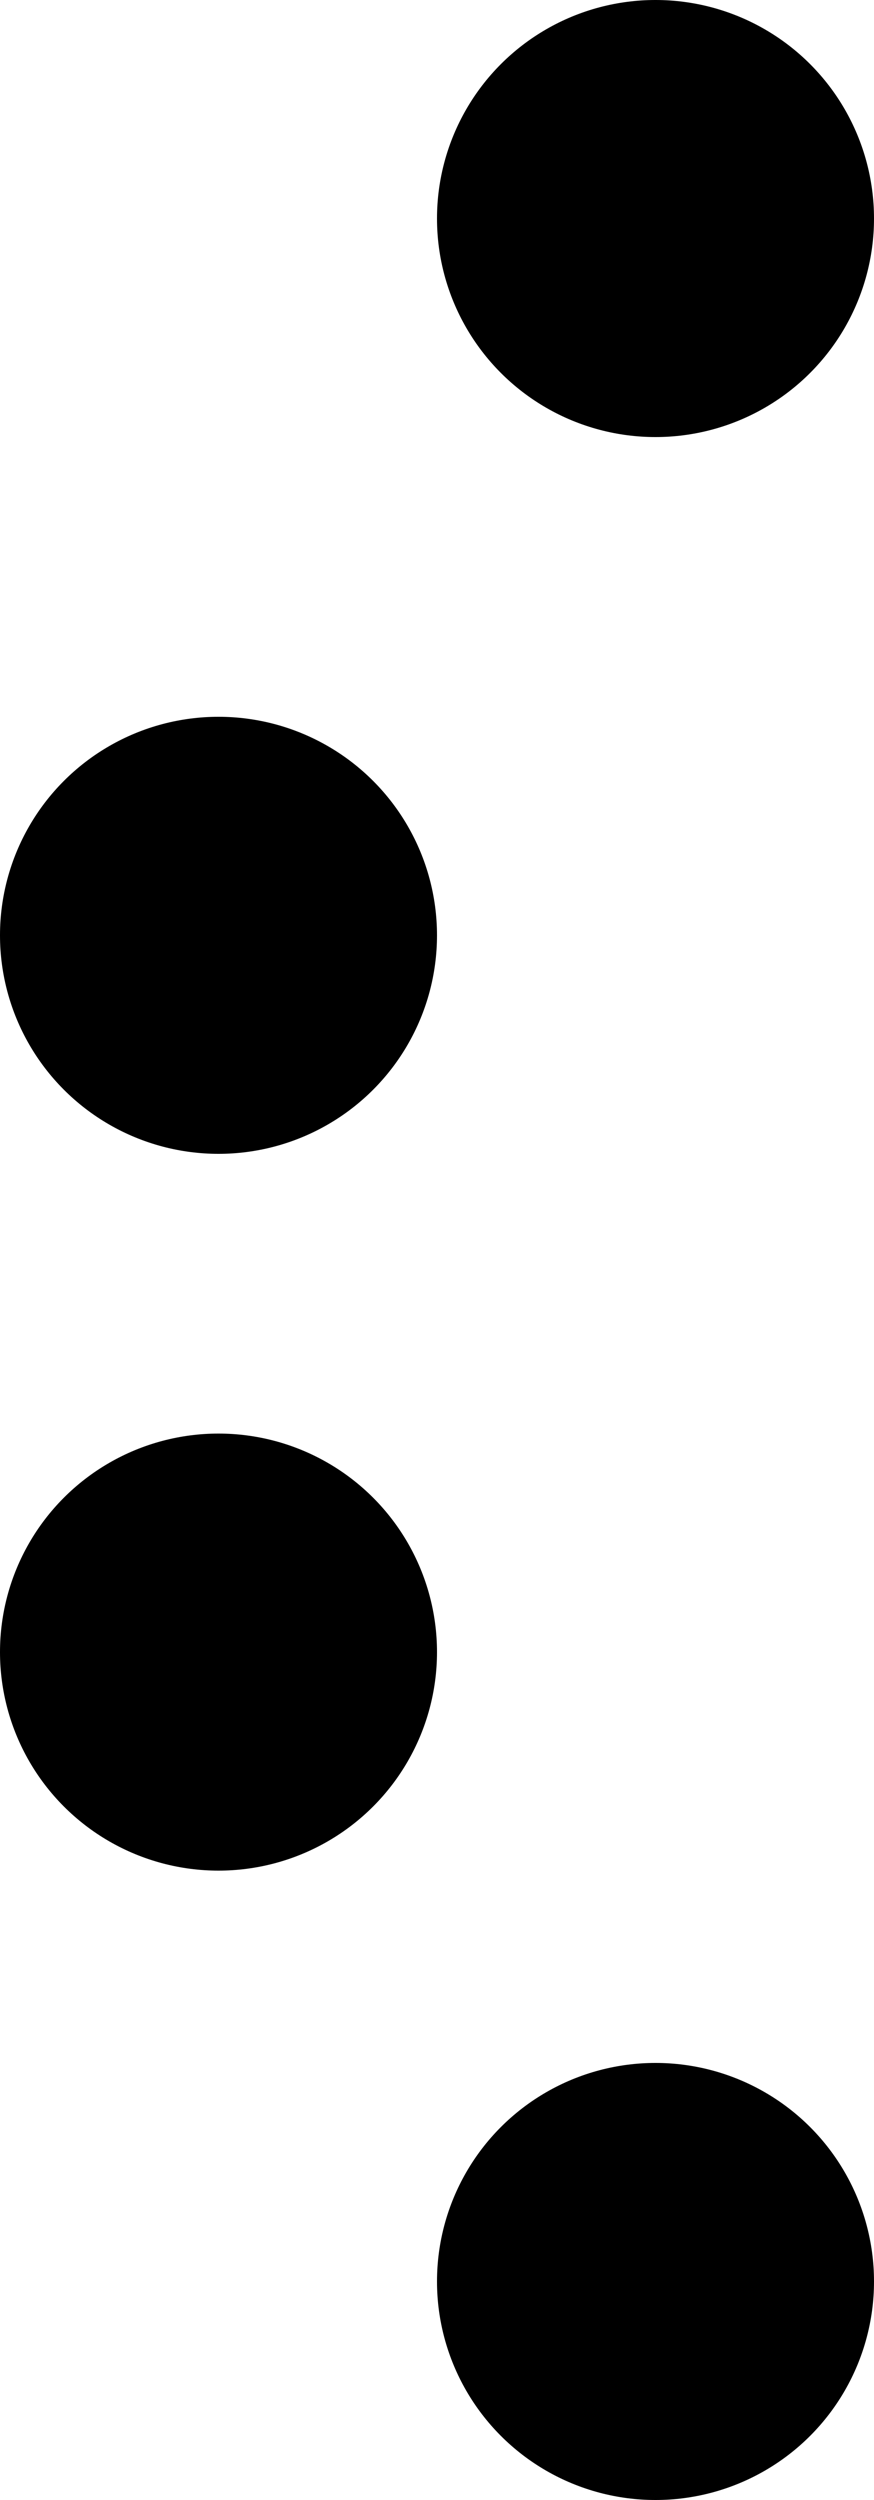 <svg width="50" height="143" viewBox="0 0 50 143" fill="none" xmlns="http://www.w3.org/2000/svg">
<circle cx="37.5" cy="12.5" r="12.5" fill="black"/>
<circle cx="12.5" cy="53.5" r="12.5" fill="black"/>
<circle cx="12.5" cy="94.5" r="12.5" fill="black"/>
<circle cx="37.5" cy="130.5" r="12.5" fill="black"/>
</svg>
